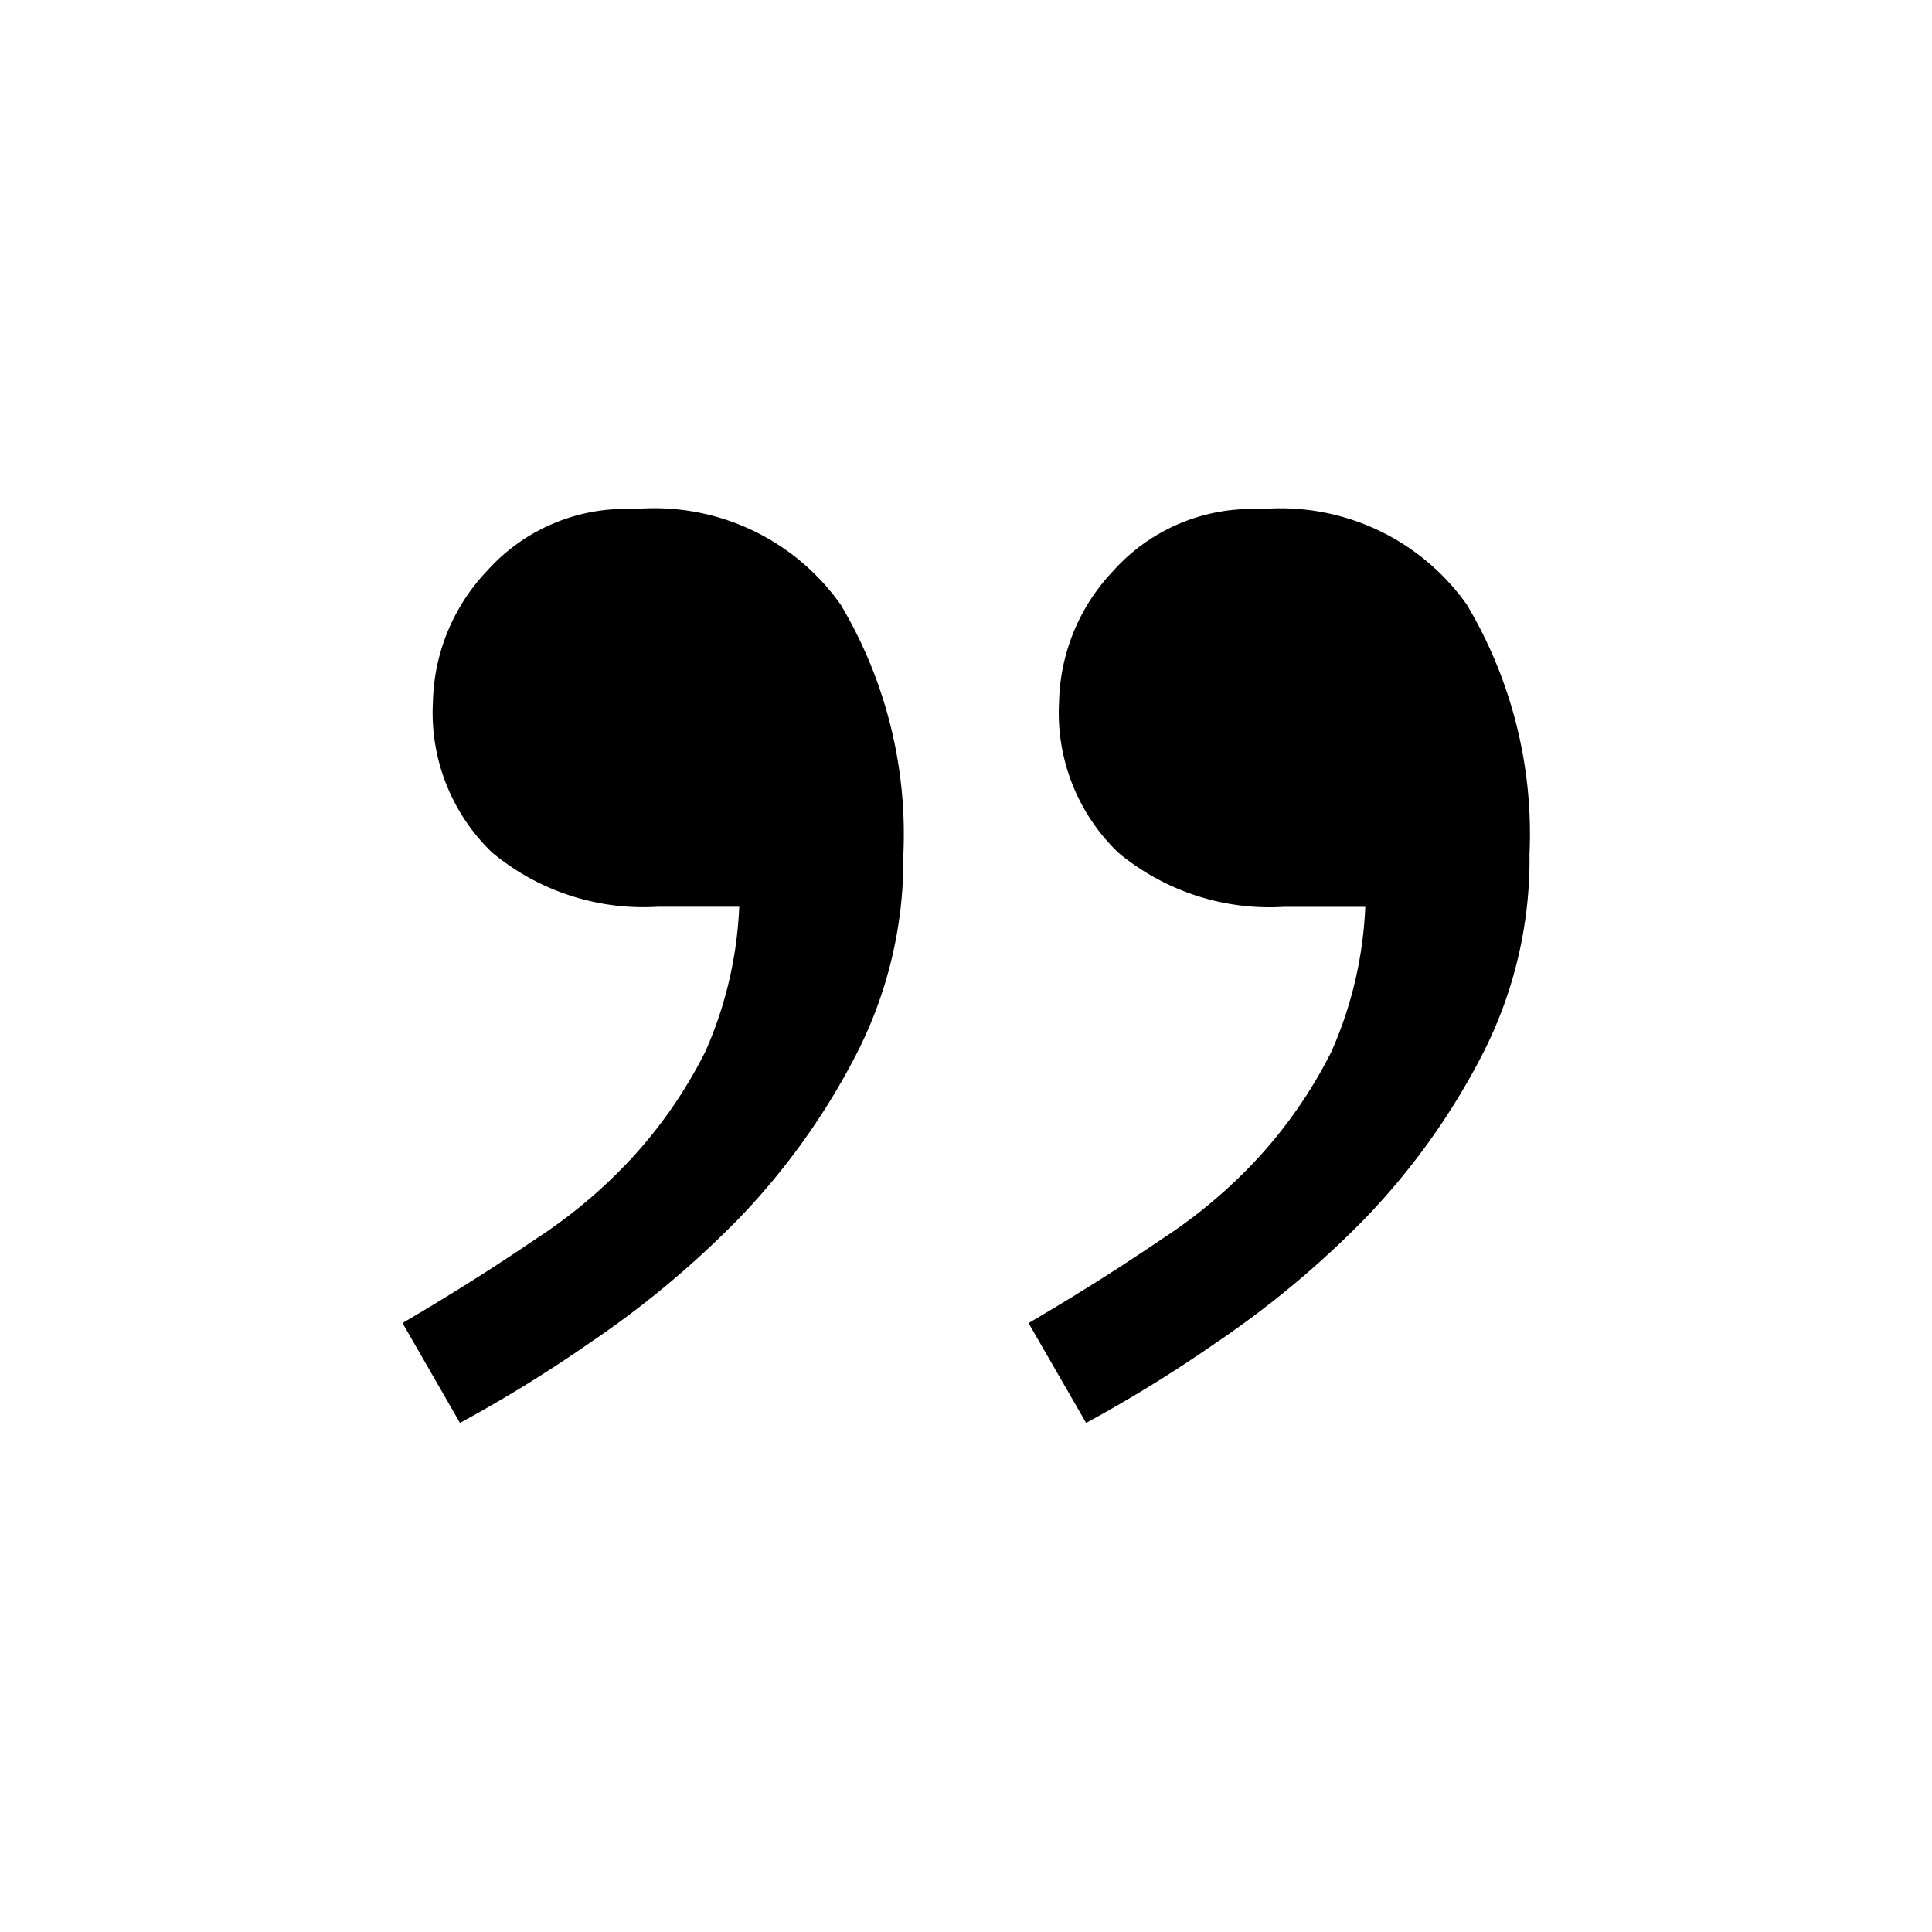 <svg id="Ebene_1" data-name="Ebene 1" xmlns="http://www.w3.org/2000/svg" viewBox="0 0 24 24"><path d="M11.222,10.613a5.307,5.307,0,0,1-.61,2.533,8.626,8.626,0,0,1-1.429,1.986,11.891,11.891,0,0,1-1.85,1.545,17.162,17.162,0,0,1-1.619.999L5,16.435q.862-.504,1.65-1.04a6.312,6.312,0,0,0,1.209-1.02,5.801,5.801,0,0,0,.904-1.314,4.953,4.953,0,0,0,.42-1.797H8.174a2.942,2.942,0,0,1-2.06-.673,2.408,2.408,0,0,1-.736-1.871,2.438,2.438,0,0,1,.673-1.629A2.307,2.307,0,0,1,7.88,6.324,2.834,2.834,0,0,1,10.444,7.512,5.57,5.57,0,0,1,11.222,10.613Zm7.778,0a5.307,5.307,0,0,1-.61,2.533,8.626,8.626,0,0,1-1.429,1.986,11.891,11.891,0,0,1-1.85,1.545,17.175,17.175,0,0,1-1.619.999l-.715-1.24q.862-.504,1.65-1.04a6.305,6.305,0,0,0,1.209-1.02,5.795,5.795,0,0,0,.904-1.314,4.951,4.951,0,0,0,.42-1.797H15.952a2.942,2.942,0,0,1-2.06-.673,2.408,2.408,0,0,1-.736-1.871,2.438,2.438,0,0,1,.673-1.629,2.308,2.308,0,0,1,1.829-.767A2.835,2.835,0,0,1,18.222,7.512,5.571,5.571,0,0,1,19,10.613Z"/></svg>